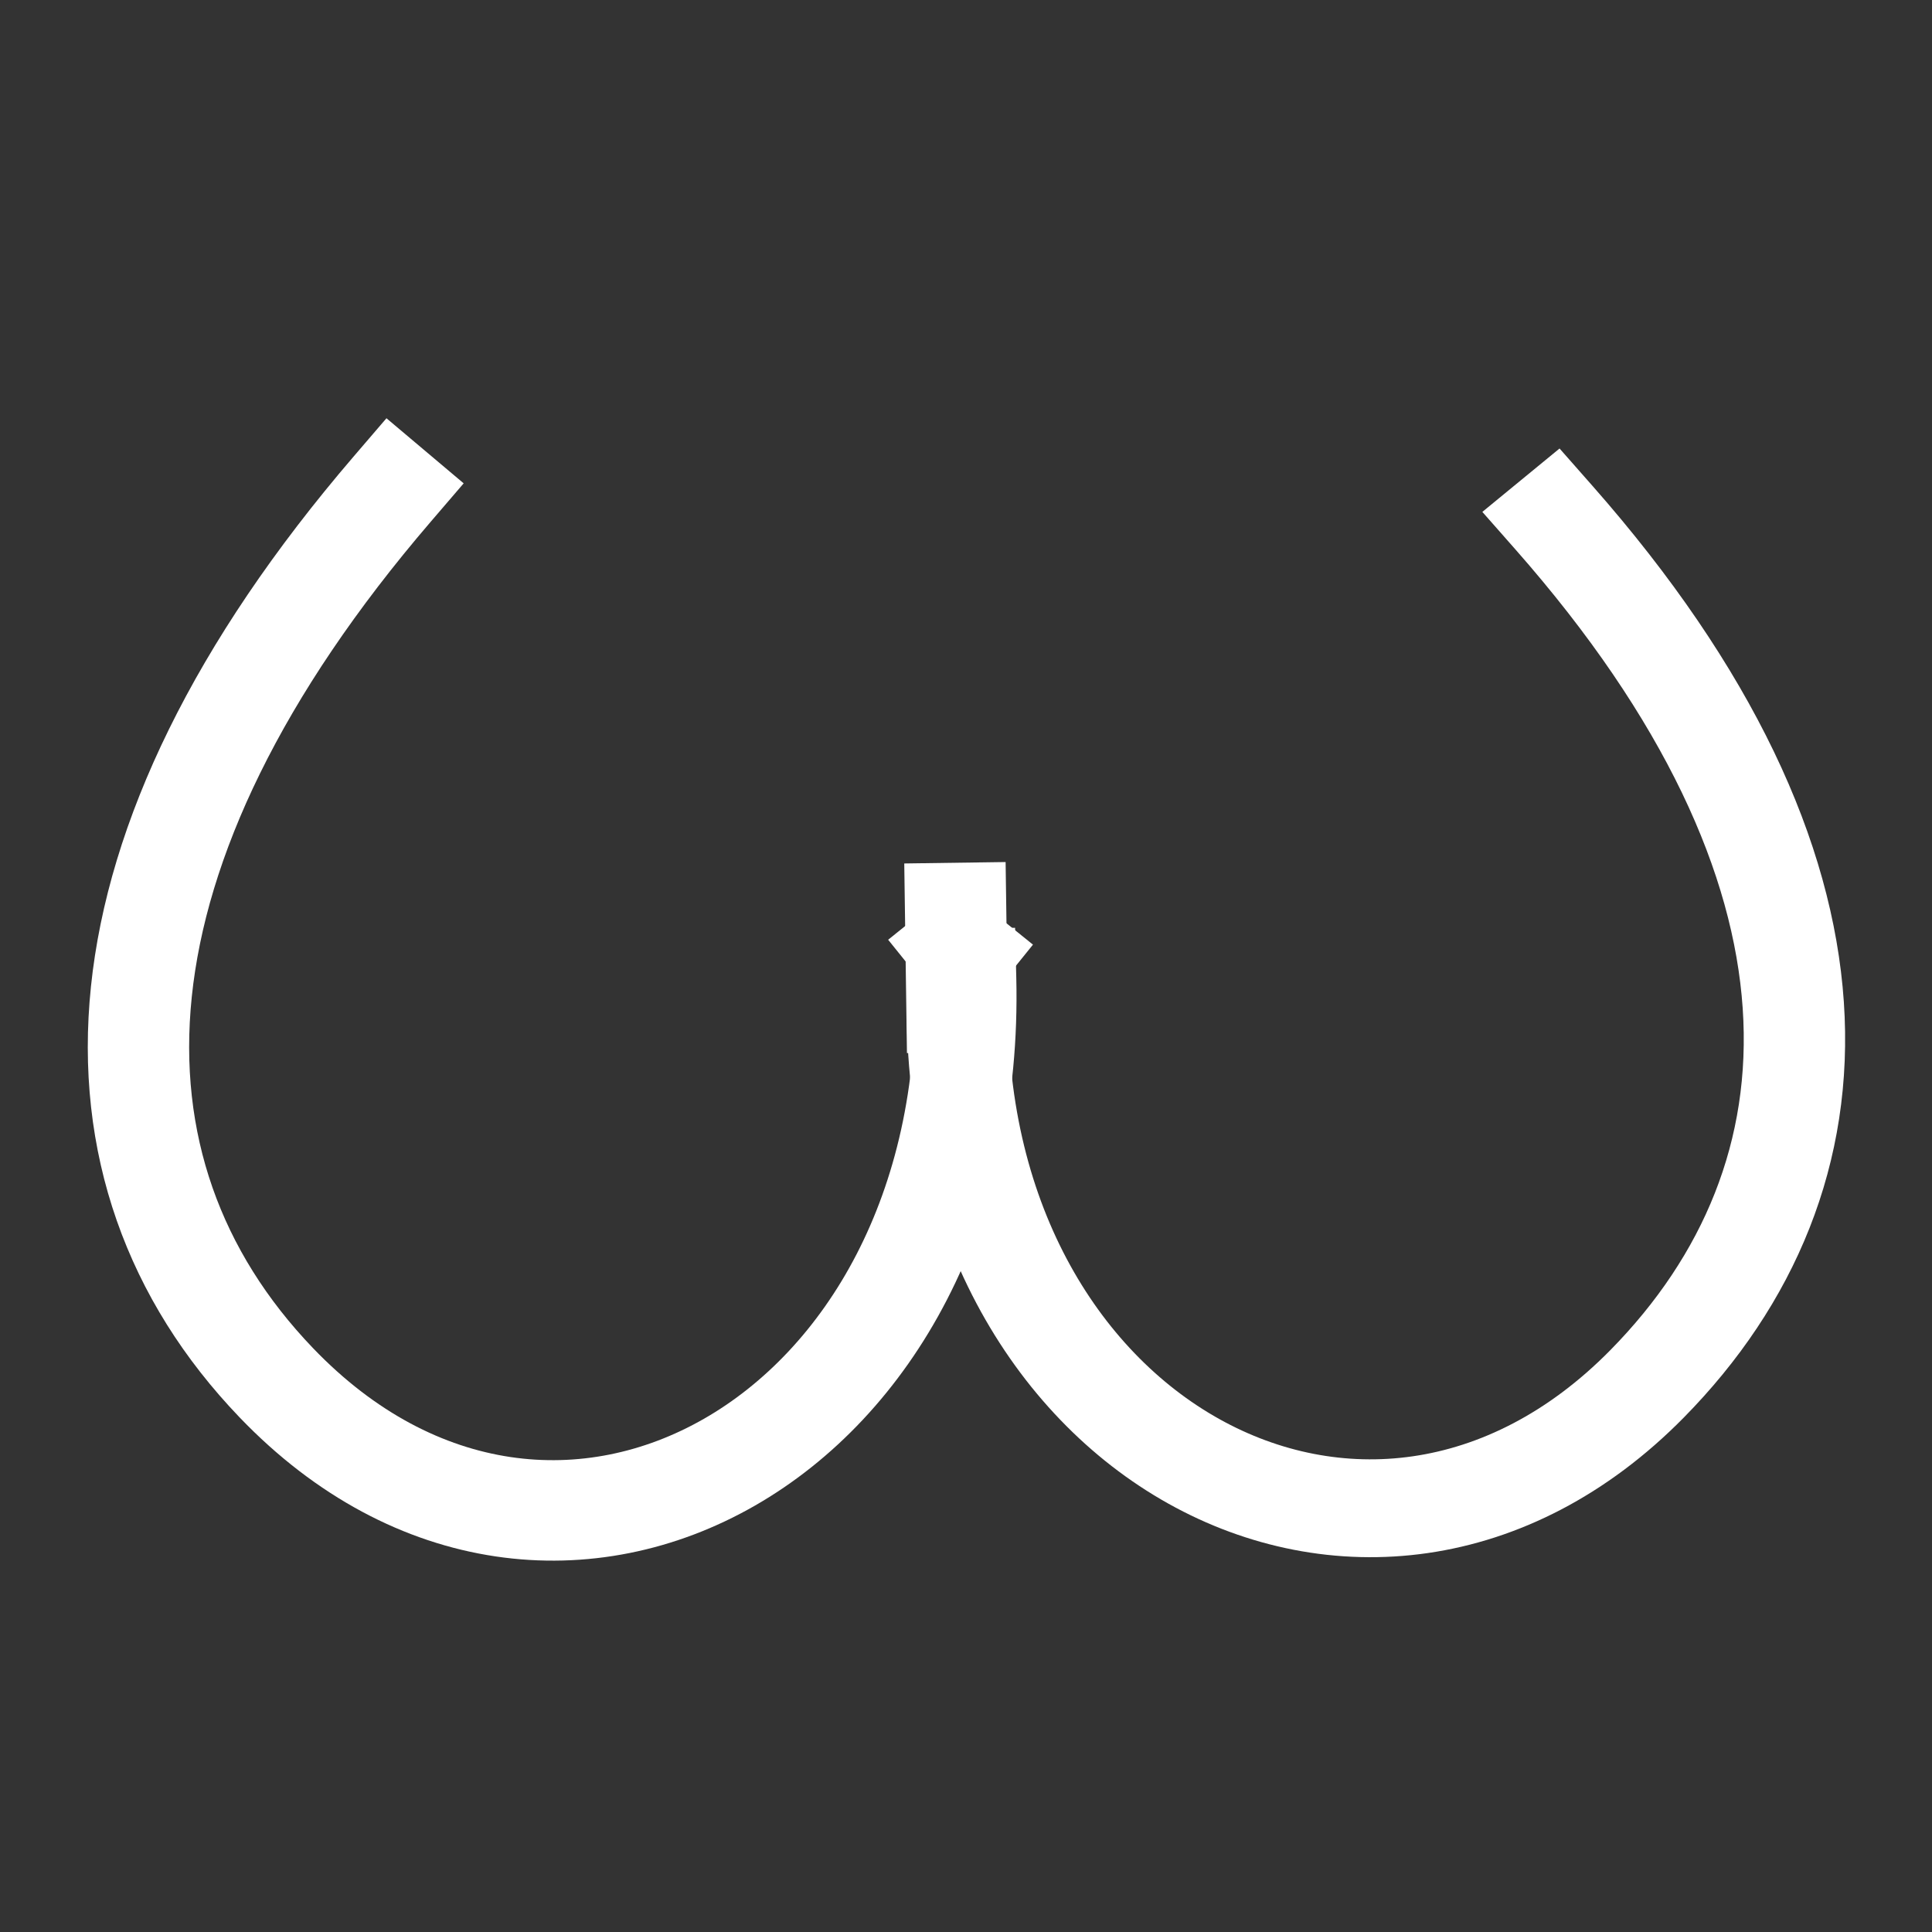 <?xml version="1.0" standalone="no"?>
<!DOCTYPE svg PUBLIC "-//W3C//DTD SVG 20010904//EN" "http://www.w3.org/TR/2001/REC-SVG-20010904/DTD/svg10.dtd">
<!-- Created using Krita: https://krita.org -->
<svg xmlns="http://www.w3.org/2000/svg" 
    xmlns:xlink="http://www.w3.org/1999/xlink"
    xmlns:krita="http://krita.org/namespaces/svg/krita"
    xmlns:sodipodi="http://sodipodi.sourceforge.net/DTD/sodipodi-0.dtd"
    width="100.8pt"
    height="100.8pt"
    viewBox="0 0 100.8 100.8">
<rect x="0" y="0" width="100.8" height="100.8" fill="#333333" stroke="none"/>
<defs/>
<path id="shape0" transform="translate(47.857, 47.348)" fill="none" stroke="#ffffff" stroke-width="2.16" stroke-linecap="square" stroke-linejoin="miter" stroke-miterlimit="2" d="M0 1.846L2.291 0" sodipodi:nodetypes="cc"/><path id="shape0" transform="matrix(-1 0 0 1 52.375 47.602)" fill="none" stroke="#ffffff" stroke-width="2.16" stroke-linecap="square" stroke-linejoin="miter" stroke-miterlimit="2" d="M0 1.846C0.764 1.23 1.527 0.615 2.291 0" sodipodi:nodetypes="cc"/><path id="shape1" transform="matrix(1.469 0 0 1.456 7.224 25.516)" fill="none" stroke="#ffffff" stroke-width="3.6" stroke-linecap="square" stroke-linejoin="bevel" d="M9.013 0C-2.002 12.949 -2.358 24.394 4.895 32.024C14.776 42.416 29.772 34.046 29.378 17.564" sodipodi:nodetypes="csc"/><path id="shape2" transform="matrix(-1.469 0 0 1.418 93.624 26.998)" fill="none" stroke="#ffffff" stroke-width="3.6" stroke-linecap="square" stroke-linejoin="bevel" d="M8.548 0C-2.467 12.949 -2.015 24.251 5.238 31.881C15.119 42.273 30.115 33.903 29.721 17.421" sodipodi:nodetypes="csc"/><path id="shape01" transform="matrix(1.469 0 0 1.456 49.86 47.634)" fill="none" stroke="#ffffff" stroke-width="3.6" stroke-linecap="square" stroke-linejoin="miter" stroke-miterlimit="2" d="M0.045 3.195L0 0" sodipodi:nodetypes="cc"/>
</svg>
